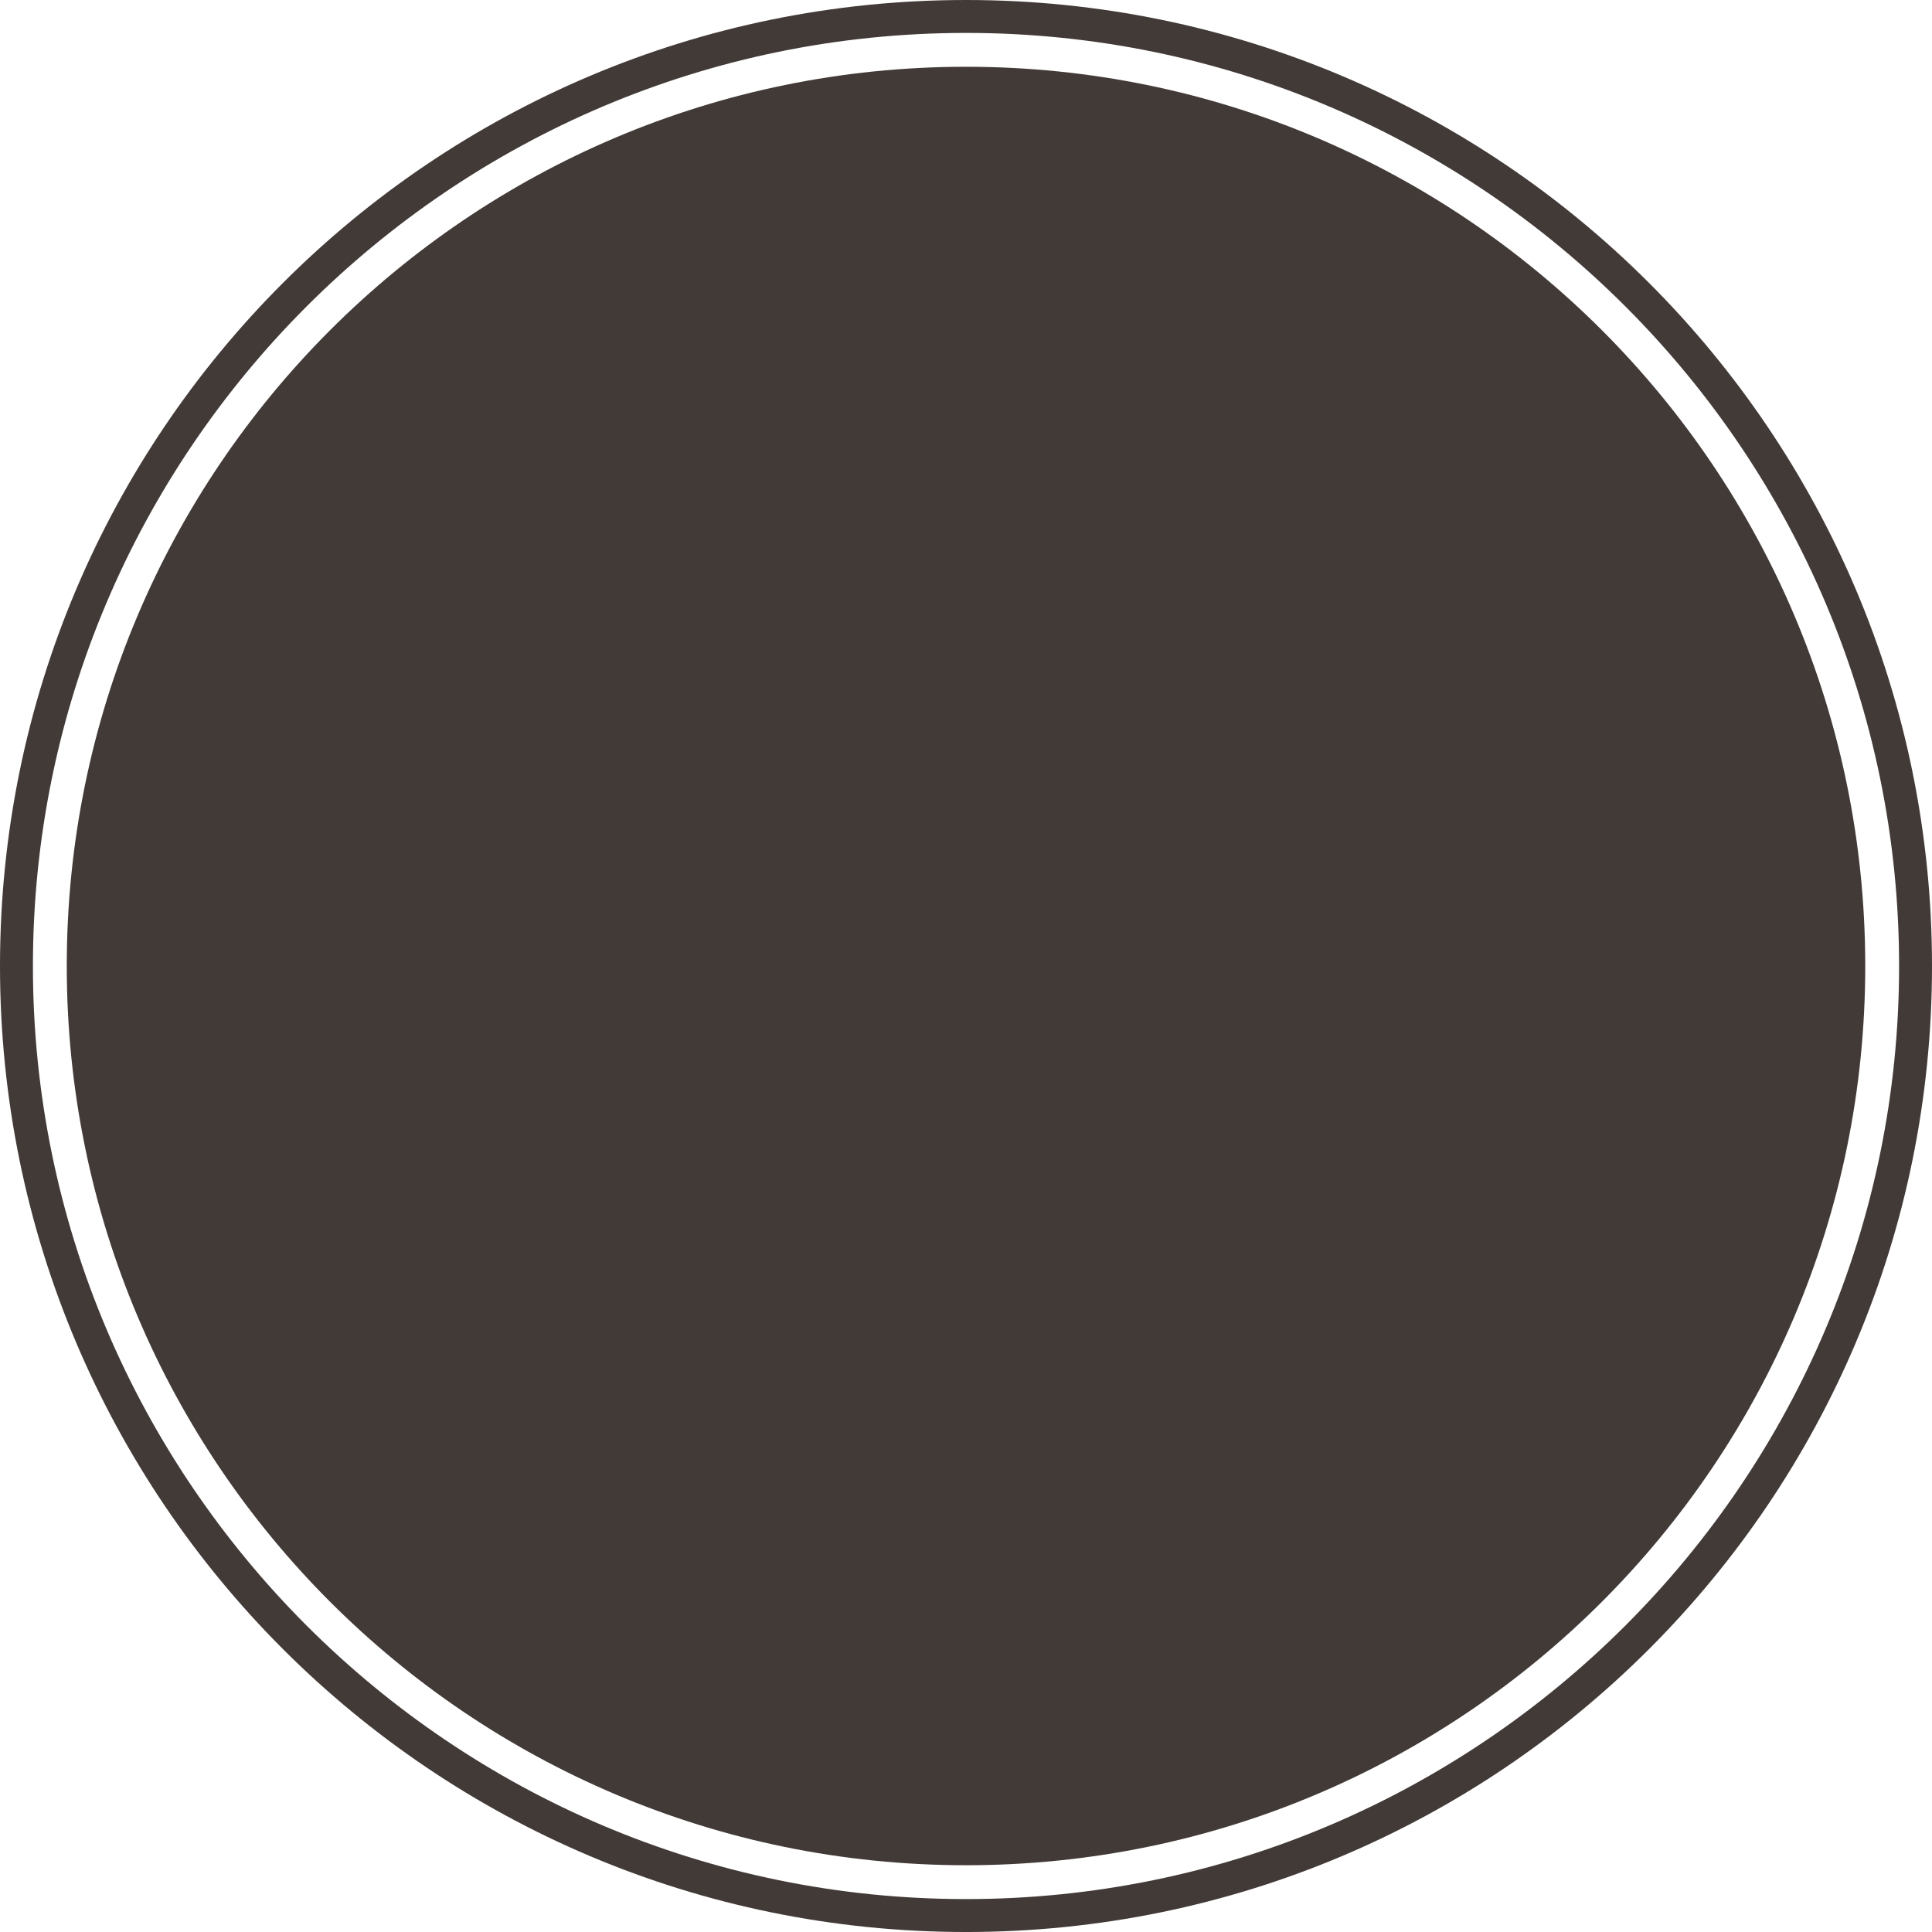 <svg version="1.1" id="图层_1" x="0px" y="0px" width="280.596px" height="280.598px" viewBox="0 0 280.596 280.598" enable-background="new 0 0 280.596 280.598" xml:space="preserve" xmlns="http://www.w3.org/2000/svg" xmlns:xlink="http://www.w3.org/1999/xlink" xmlns:xml="http://www.w3.org/XML/1998/namespace">
  <g>
    <path fill="#423A37" d="M140.299,4.781c74.723,0,135.517,60.793,135.517,135.518s-60.794,135.516-135.517,135.516
		c-74.725,0-135.518-60.791-135.518-135.516S65.574,4.781,140.299,4.781 M140.299,0C62.814,0,0,62.814,0,140.299
		s62.814,140.299,140.299,140.299s140.297-62.814,140.297-140.299S217.783,0,140.299,0L140.299,0z" class="color c1"/>
    <g>
      <path fill="#423A37" d="M140.299,9.697C68.17,9.697,9.697,68.169,9.697,140.299c0,72.128,58.473,130.6,130.602,130.6
			c72.126,0,130.602-58.471,130.602-130.6C270.9,68.169,212.425,9.697,140.299,9.697z" class="color c1"/>
    </g>
  </g>
</svg>